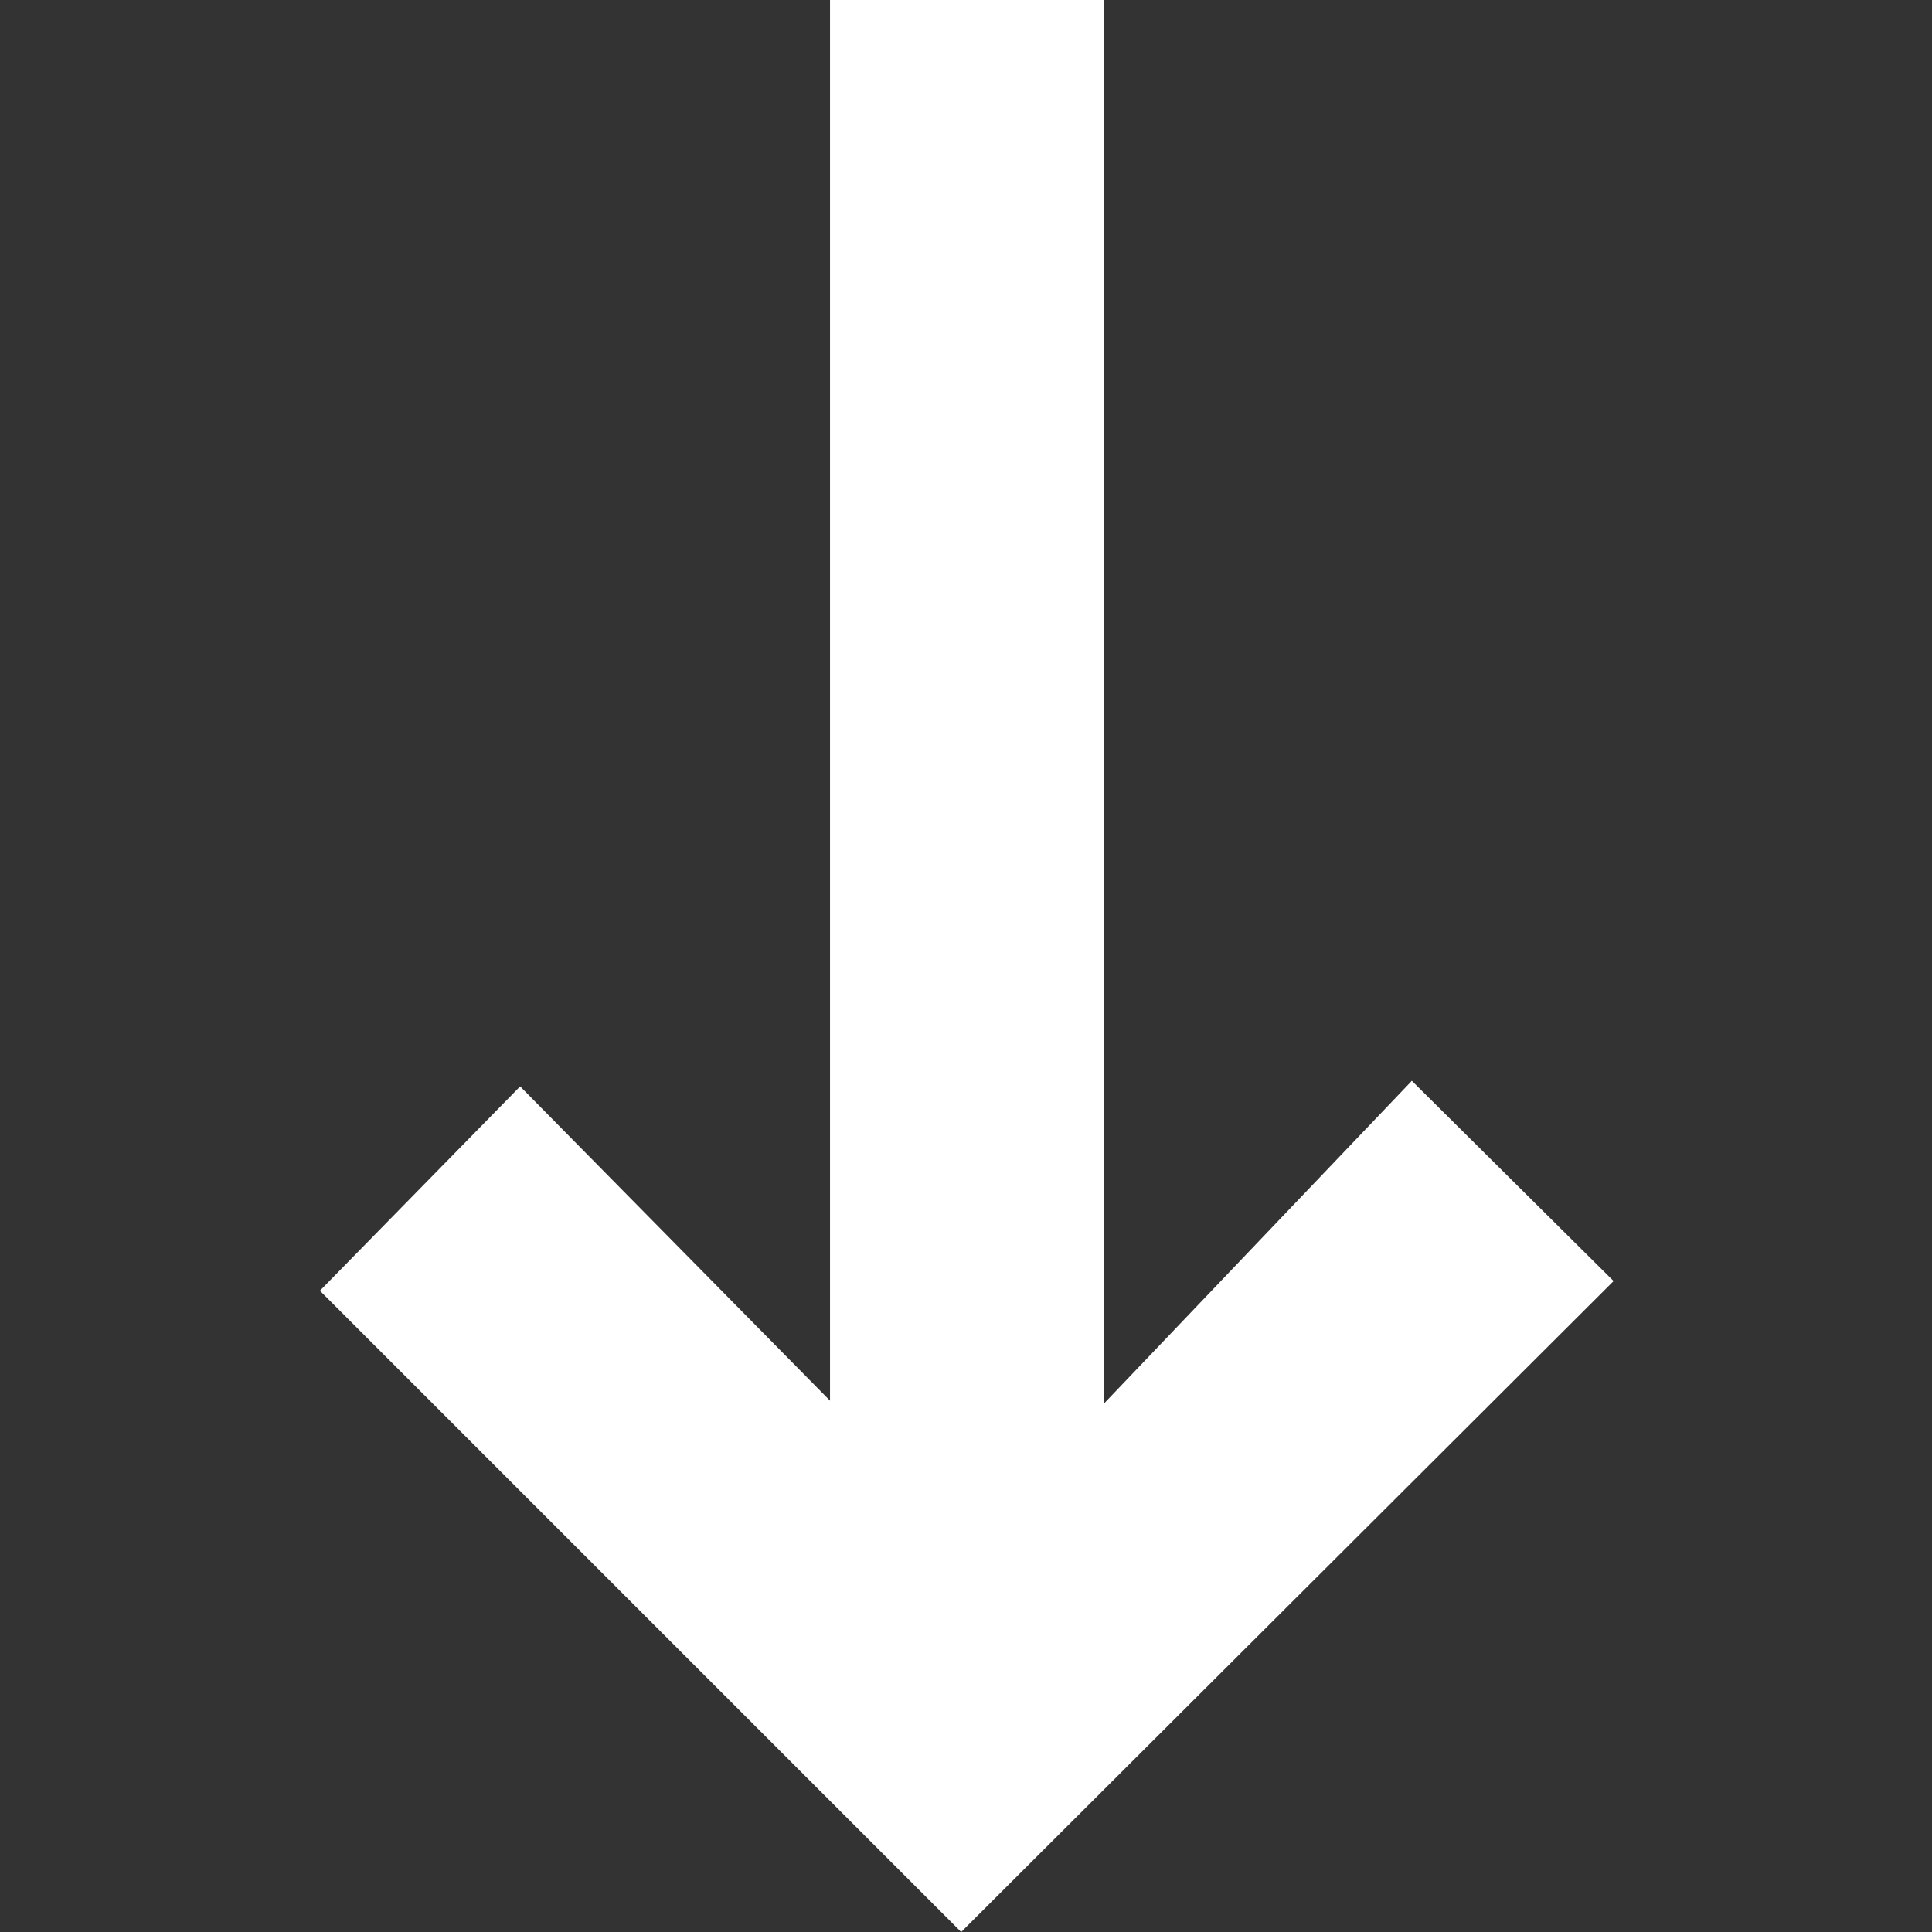 <svg id="course-arrow-down" xmlns="http://www.w3.org/2000/svg" viewBox="0 0 52 52">
<rect x="0" y="0" width="52" height="52" fill="#333333" stroke="none"/>
<defs></defs>
<style>.course-arrow-down-cls-1{fill:#fff;}</style>
<path class="course-arrow-down-cls-1" d="M25.87,52,8.61,34.74,14,29.24l8.34,8.46V0h7.38V37.77L38,29.09l5.43,5.39Z"/>
</svg>